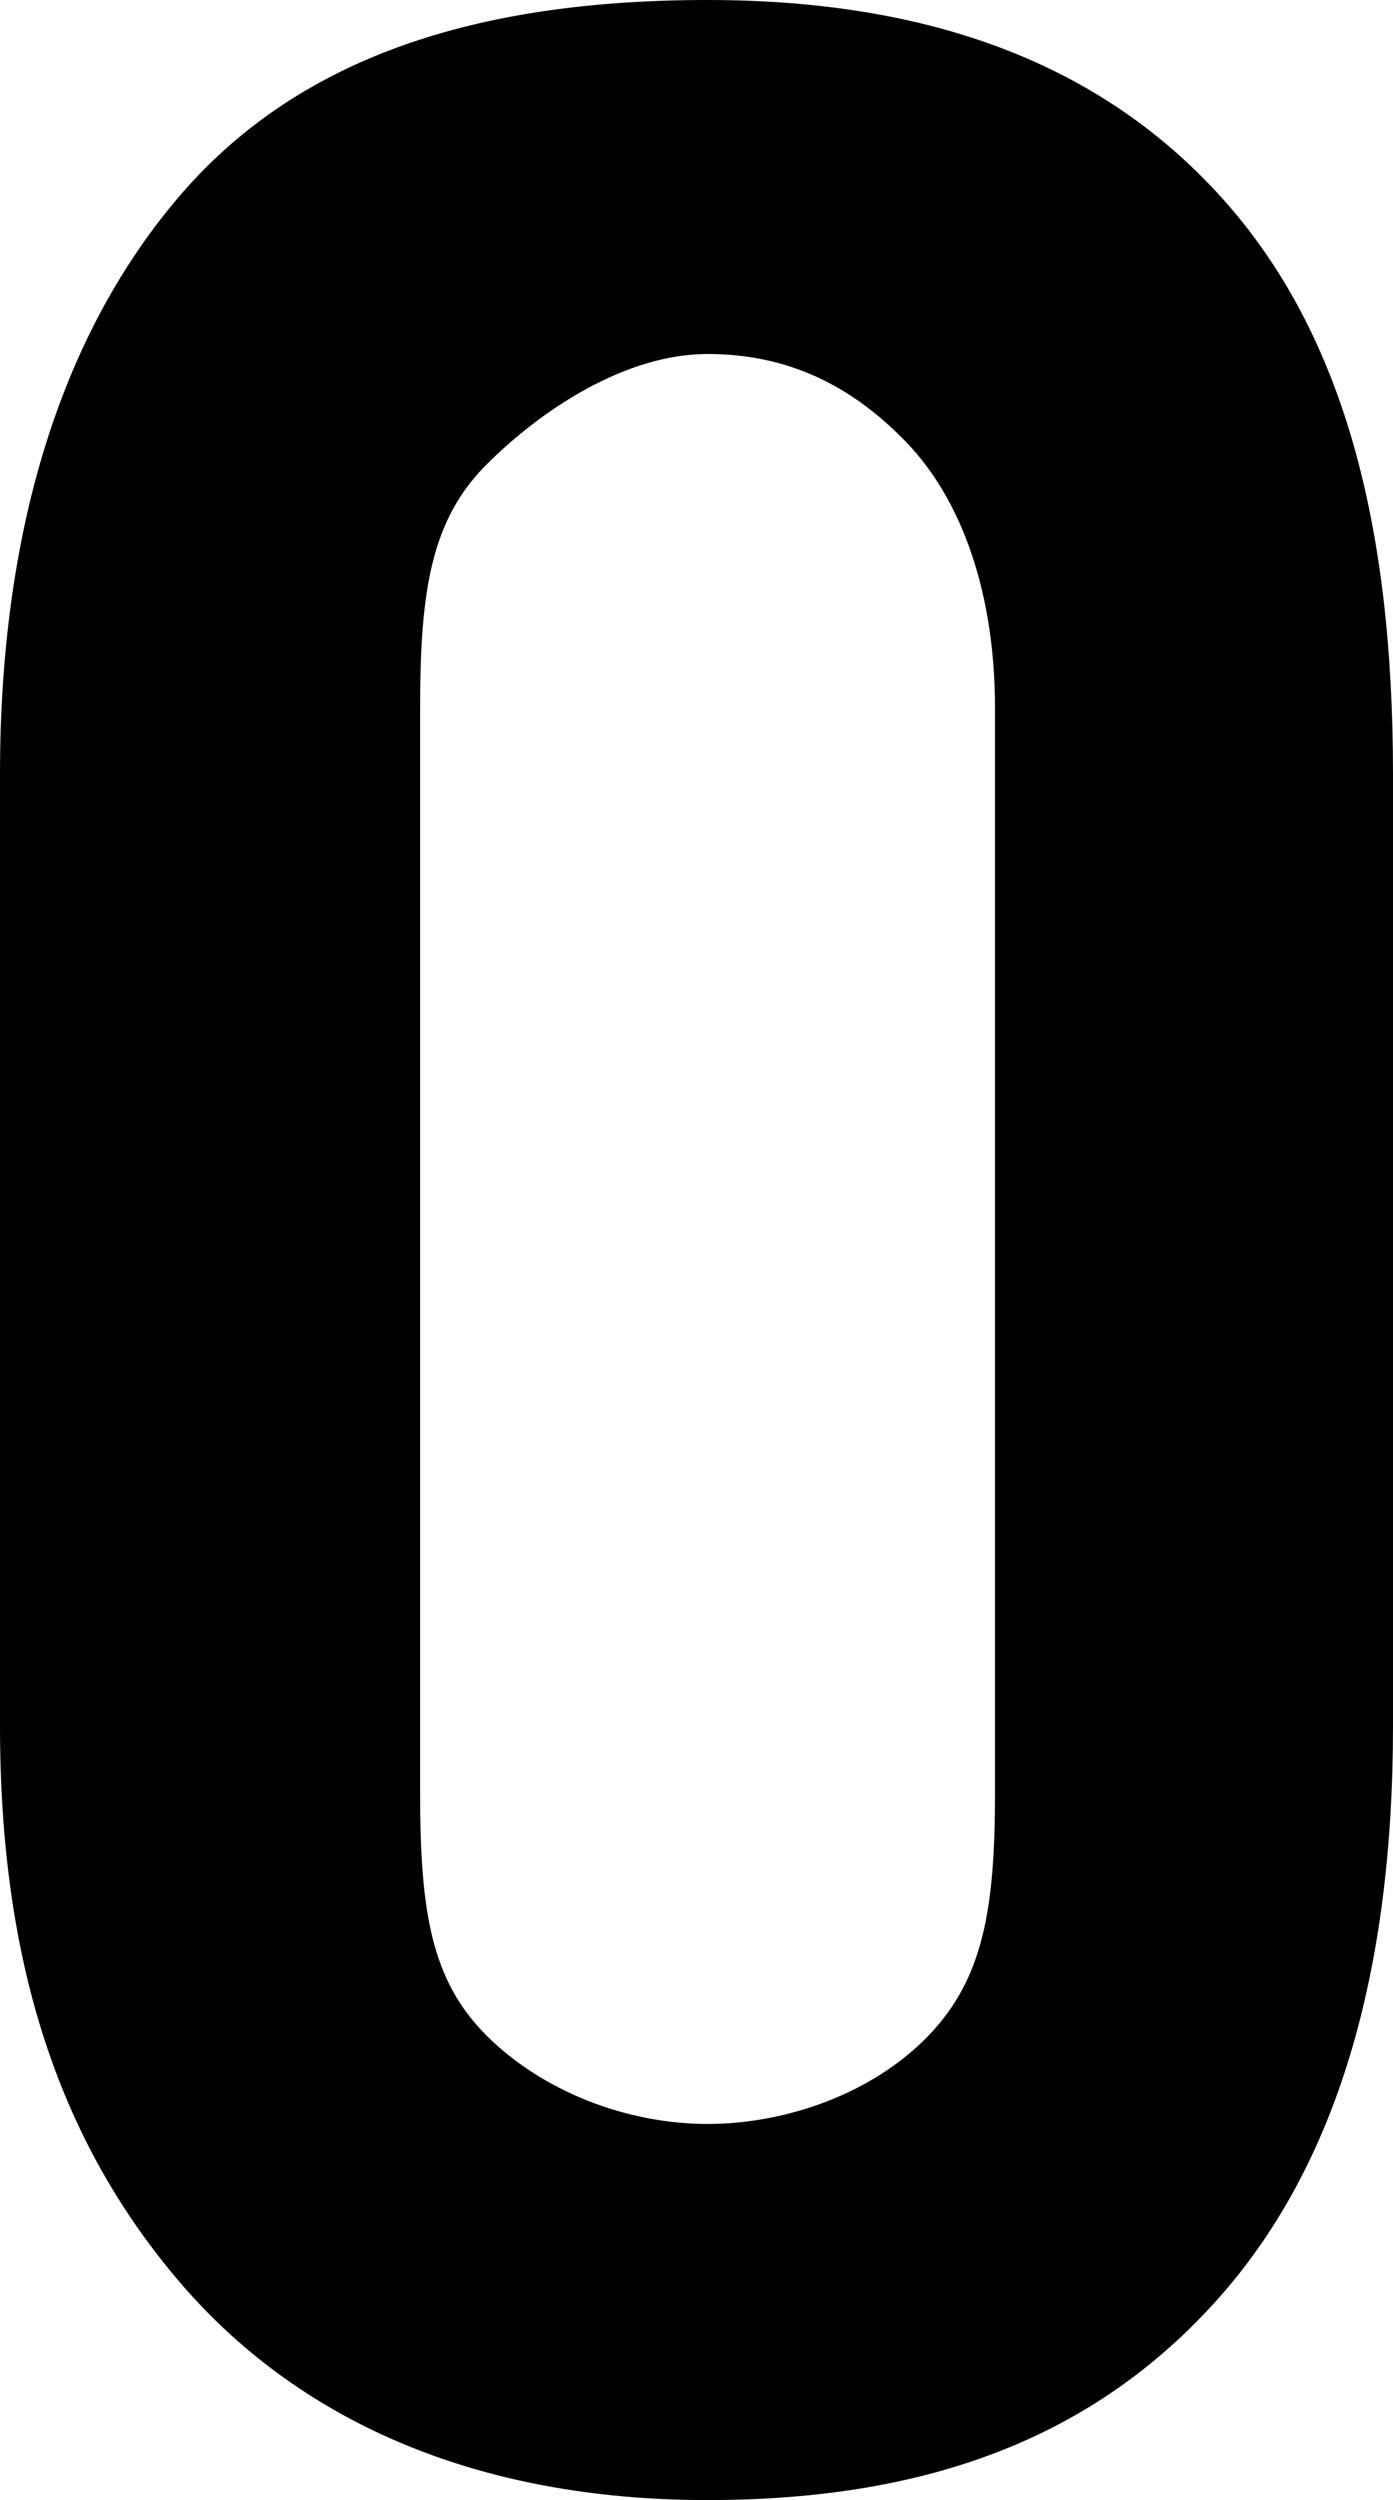 <?xml version="1.0" encoding="utf-8"?>
<!-- Generator: Adobe Illustrator 16.0.0, SVG Export Plug-In . SVG Version: 6.00 Build 0)  -->
<!DOCTYPE svg PUBLIC "-//W3C//DTD SVG 1.1//EN" "http://www.w3.org/Graphics/SVG/1.1/DTD/svg11.dtd">
<svg version="1.1" id="Layer_1" xmlns="http://www.w3.org/2000/svg" xmlns:xlink="http://www.w3.org/1999/xlink" x="0px" y="0px"
	 width="63px" height="113px" viewBox="0 0 63 113" style="enable-background:new 0 0 63 113;" xml:space="preserve">
<path class="logo logo-o" d="M63,78c0,11.1-2.5,19.9-8,26c-5.5,6.1-12.9,9-23,9c-10.5,0-18.6-3.6-24-10c-5.4-6.4-8-14.4-8-25V35
	C0,24.3,2.6,15.4,8,9c5.4-6.4,13.5-9,24-9c10.1,0,17.9,2.9,23.4,9.1C60.8,15.2,63,23.8,63,35V78z M19,81c0,5.4,0.5,8.5,3,11
	c2.5,2.5,6.3,4,10,4c3.6,0,7.5-1.4,10-4c2.5-2.6,3-5.8,3-11V32c0-5.2-1.5-9.4-4-12c-2.5-2.6-5.4-4-9-4c-3.7,0-7.5,2.5-10,5
	c-2.5,2.5-3,5.7-3,11V81z"/>
</svg>
